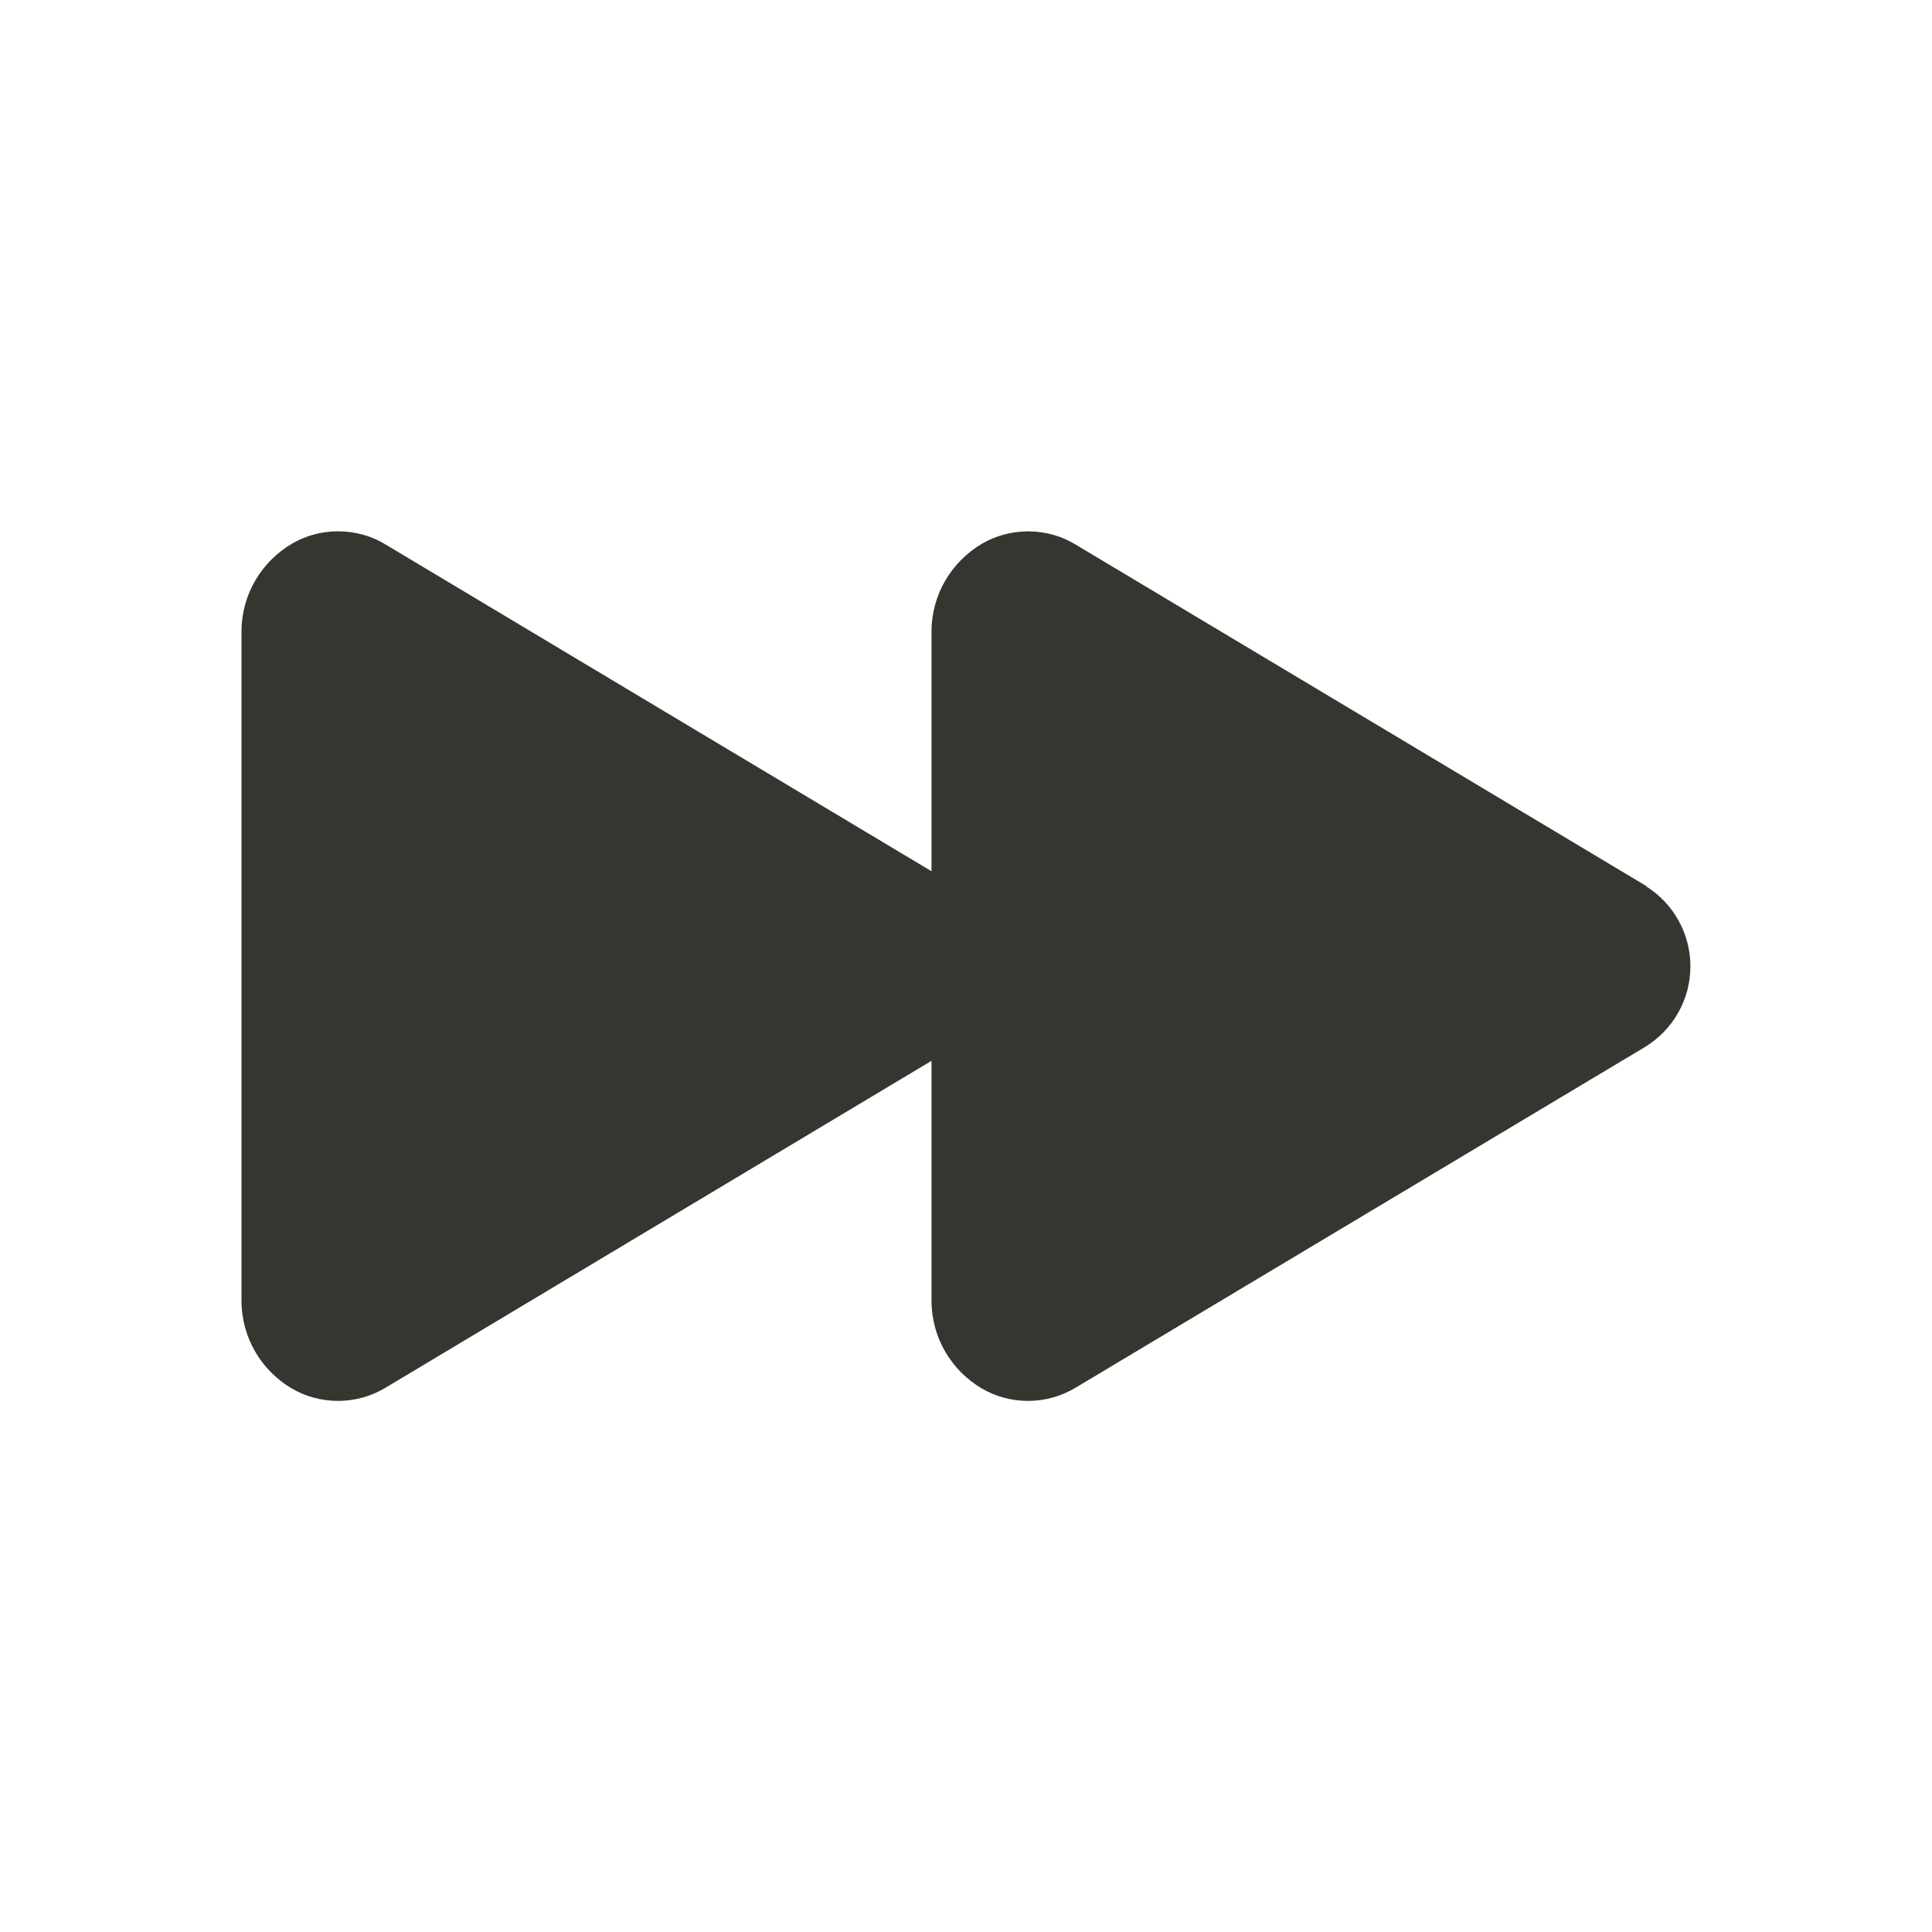 <!-- Generated by IcoMoon.io -->
<svg version="1.1" xmlns="http://www.w3.org/2000/svg" width="40" height="40" viewBox="0 0 40 40">
<title>io-play-forward</title>
<path fill="#37352f" d="M34.081 18.342l-11.804-7.063c-0.283-0.175-0.625-0.278-0.992-0.278-0.35 0-0.678 0.094-0.96 0.259l0.009-0.005c-0.631 0.372-1.048 1.049-1.048 1.822 0 0.007 0 0.014 0 0.021v-0.001 4.941l-11.295-6.76c-0.283-0.175-0.625-0.278-0.992-0.278-0.35 0-0.678 0.094-0.96 0.259l0.009-0.005c-0.631 0.372-1.048 1.049-1.048 1.822 0 0.007 0 0.014 0 0.021v-0.001 13.812c-0 0.006-0 0.013-0 0.020 0 0.774 0.417 1.45 1.038 1.817l0.010 0.005c0.273 0.16 0.601 0.254 0.951 0.254 0.367 0 0.709-0.104 1-0.283l-0.008 0.005 11.295-6.763v4.942c-0 0.007-0 0.015-0 0.023 0 0.774 0.417 1.45 1.038 1.817l0.010 0.005c0.273 0.16 0.601 0.254 0.951 0.254 0.367 0 0.709-0.104 1-0.283l-0.008 0.005 11.804-7.063c0.554-0.351 0.917-0.961 0.917-1.656s-0.363-1.305-0.909-1.652l-0.008-0.005z"></path>
</svg>
